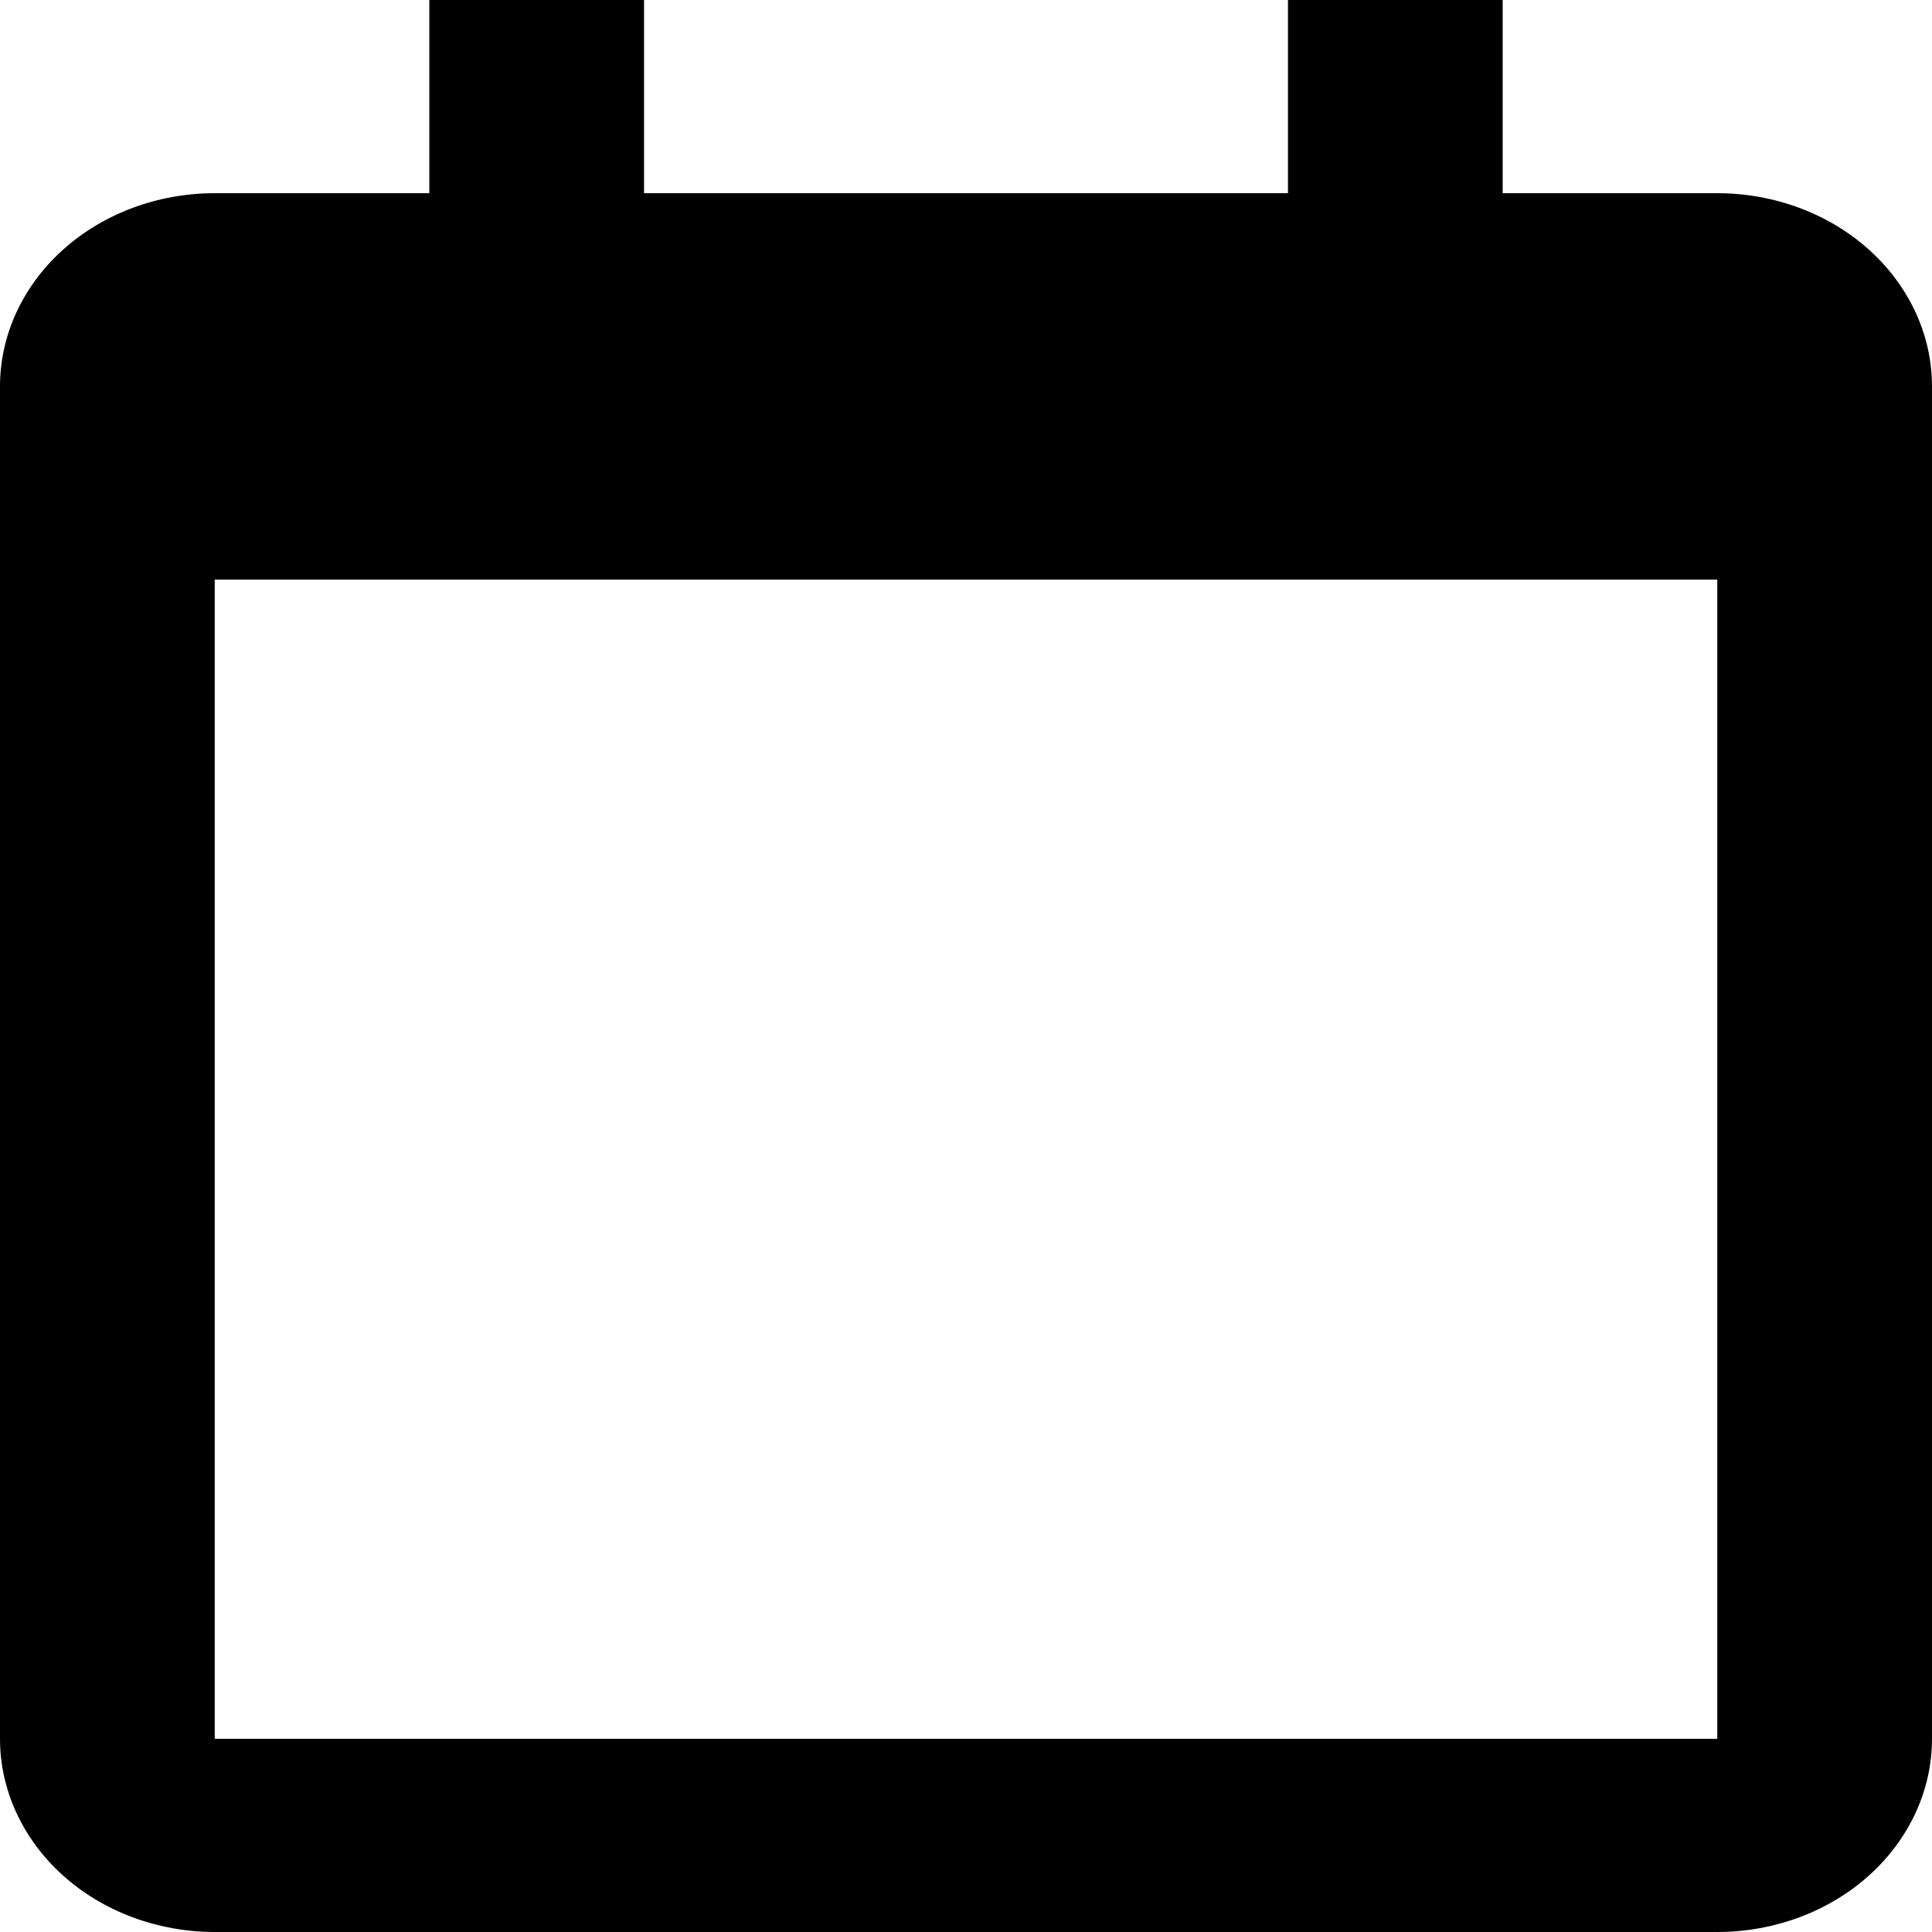 <svg width="14" height="14" viewBox="0 0 14 14" fill="none" xmlns="http://www.w3.org/2000/svg">
<path d="M0 2.8V12.6C0 12.971 0.164 13.327 0.456 13.59C0.747 13.852 1.143 14 1.556 14H12.444C12.857 14 13.253 13.852 13.544 13.59C13.836 13.327 14 12.971 14 12.6V2.8C14 2.429 13.836 2.073 13.544 1.81C13.253 1.548 12.857 1.4 12.444 1.4H10.889V0H9.333V1.4H4.667V0H3.111V1.4H1.556C1.143 1.4 0.747 1.548 0.456 1.81C0.164 2.073 0 2.429 0 2.8ZM12.444 12.6H1.556V4.2H12.444V12.6Z" fill="black"/>
</svg>
